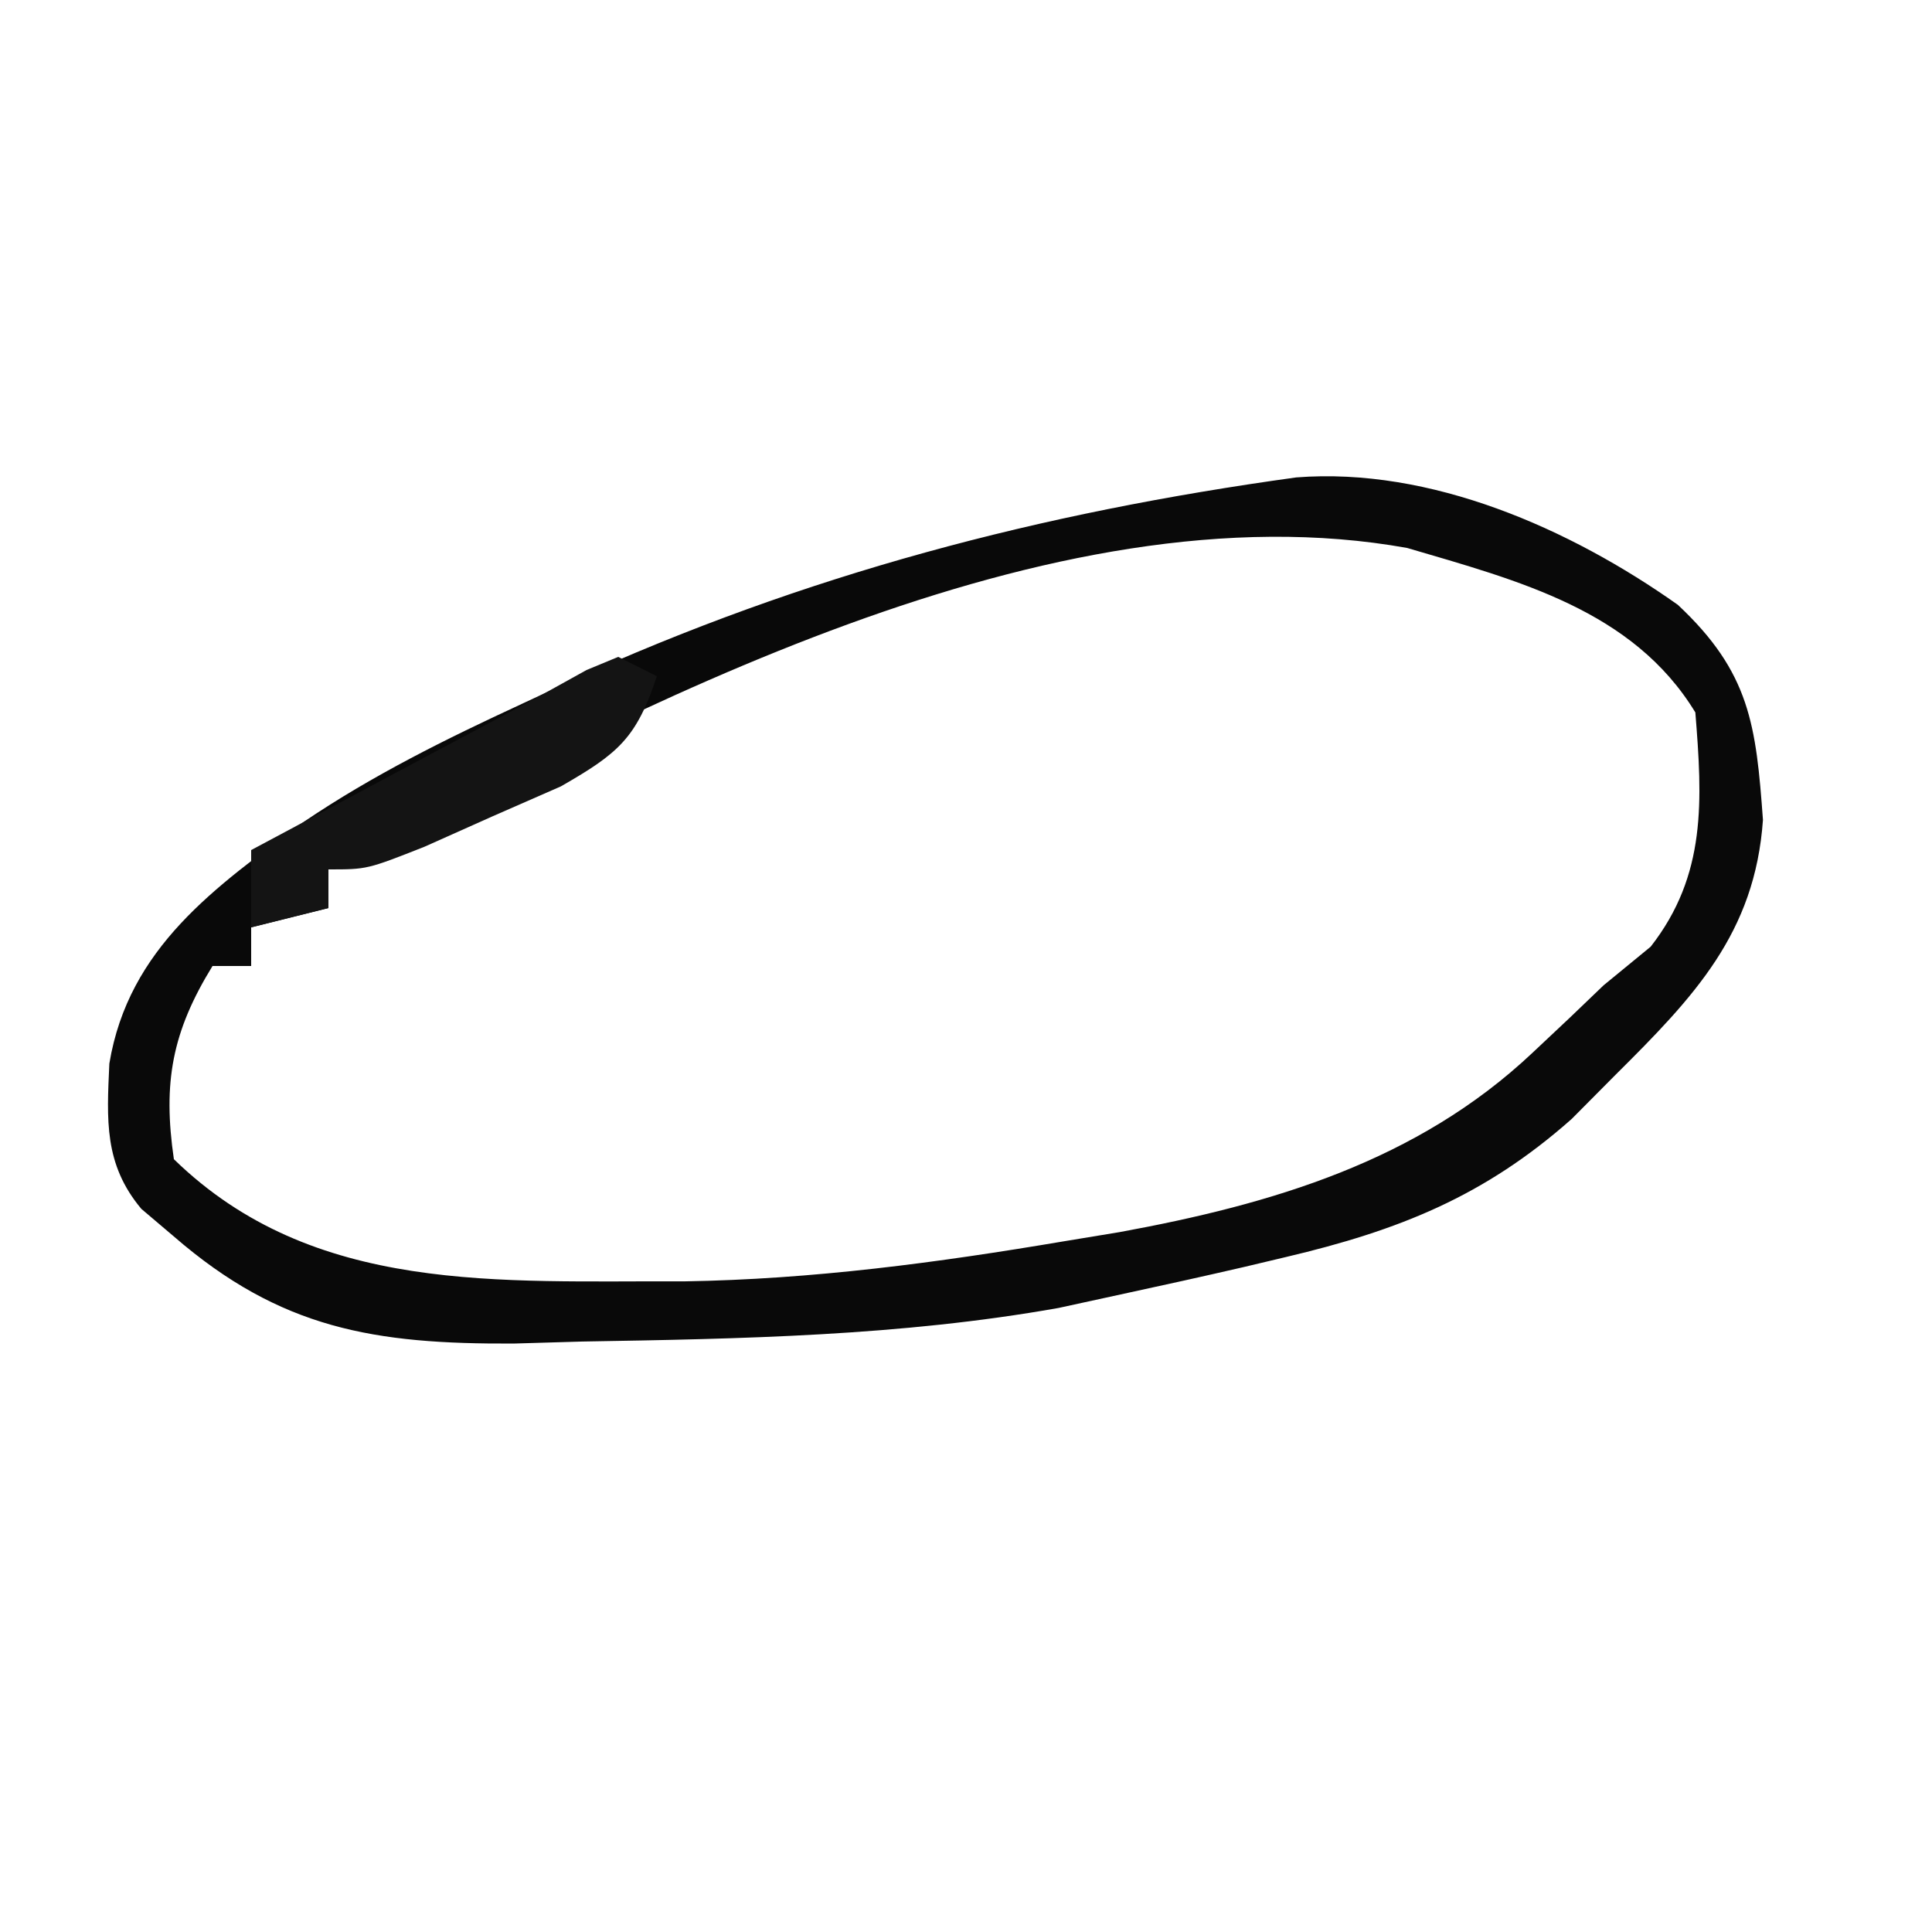 <svg xmlns="http://www.w3.org/2000/svg" viewBox="0 0 100 100" width="100" height="100"><path d="M0 0h100v100H0V0Z" style="fill:none"/><path d="M0 0c6.951-.541 14.157 2.636 19.75 6.594 3.742 3.503 4.05 6.238 4.406 11.133-.411 5.86-3.567 9.157-7.625 13.188l-2.273 2.289c-4.523 4.012-8.961 5.773-14.789 7.148l-2.159.513c-2.131.493-4.266.963-6.404 1.425l-3.211.699c-8.165 1.45-16.388 1.599-24.664 1.738l-3.532.104c-7.205.035-12.067-.751-17.593-5.542l-1.683-1.428c-1.939-2.314-1.79-4.602-1.657-7.521.996-6.011 5.5-9.155 10.088-12.53 3.577-2.415 7.34-4.275 11.252-6.083l2.496-1.164C-25.398 5.008-13.268 1.832 0 0Z" transform="translate(67.094 24.711)" style="fill:none"/><path d="M0 0c6.951-.541 14.157 2.636 19.75 6.594 3.742 3.503 4.05 6.238 4.406 11.133-.411 5.86-3.567 9.157-7.625 13.188l-2.273 2.289c-4.523 4.012-8.961 5.773-14.789 7.148l-2.159.513c-2.131.493-4.266.963-6.404 1.425l-3.211.699c-8.165 1.45-16.388 1.599-24.664 1.738l-3.532.104c-7.205.035-12.067-.751-17.593-5.542l-1.683-1.428c-1.939-2.314-1.79-4.602-1.657-7.521.996-6.011 5.5-9.155 10.088-12.53 3.577-2.415 7.34-4.275 11.252-6.083l2.496-1.164C-25.398 5.008-13.268 1.832 0 0Zm-50.094 20.289v2l-4 1v2h-2c-2.094 3.403-2.578 6.036-2 10 7.234 7.044 16.873 6.278 26.418 6.323 6.647-.106 13.096-.966 19.645-2.073l2.881-.475c7.884-1.444 15.413-3.664 21.369-9.275l1.961-1.844 1.727-1.656 2.438-2c2.906-3.719 2.675-7.59 2.312-12.125-3.227-5.301-9.169-6.821-14.914-8.512-18.479-3.318-40.138 8.312-55.836 16.637Z" transform="translate(67.094 24.711)" style="fill:#090909"/><path d="m0 0 2 1C.942 4.202.018 4.99-2.969 6.703L-6.5 8.25l-3.531 1.578C-13 11-13 11-15 11v2l-4 1v-4c2.416-1.292 4.833-2.584 7.25-3.875l2.066-1.105c1.317-.703 2.635-1.403 3.955-2.101 1.372-.729 2.732-1.481 4.088-2.239L0 0Z" transform="translate(32 34)" style="fill:#141414"/></svg>